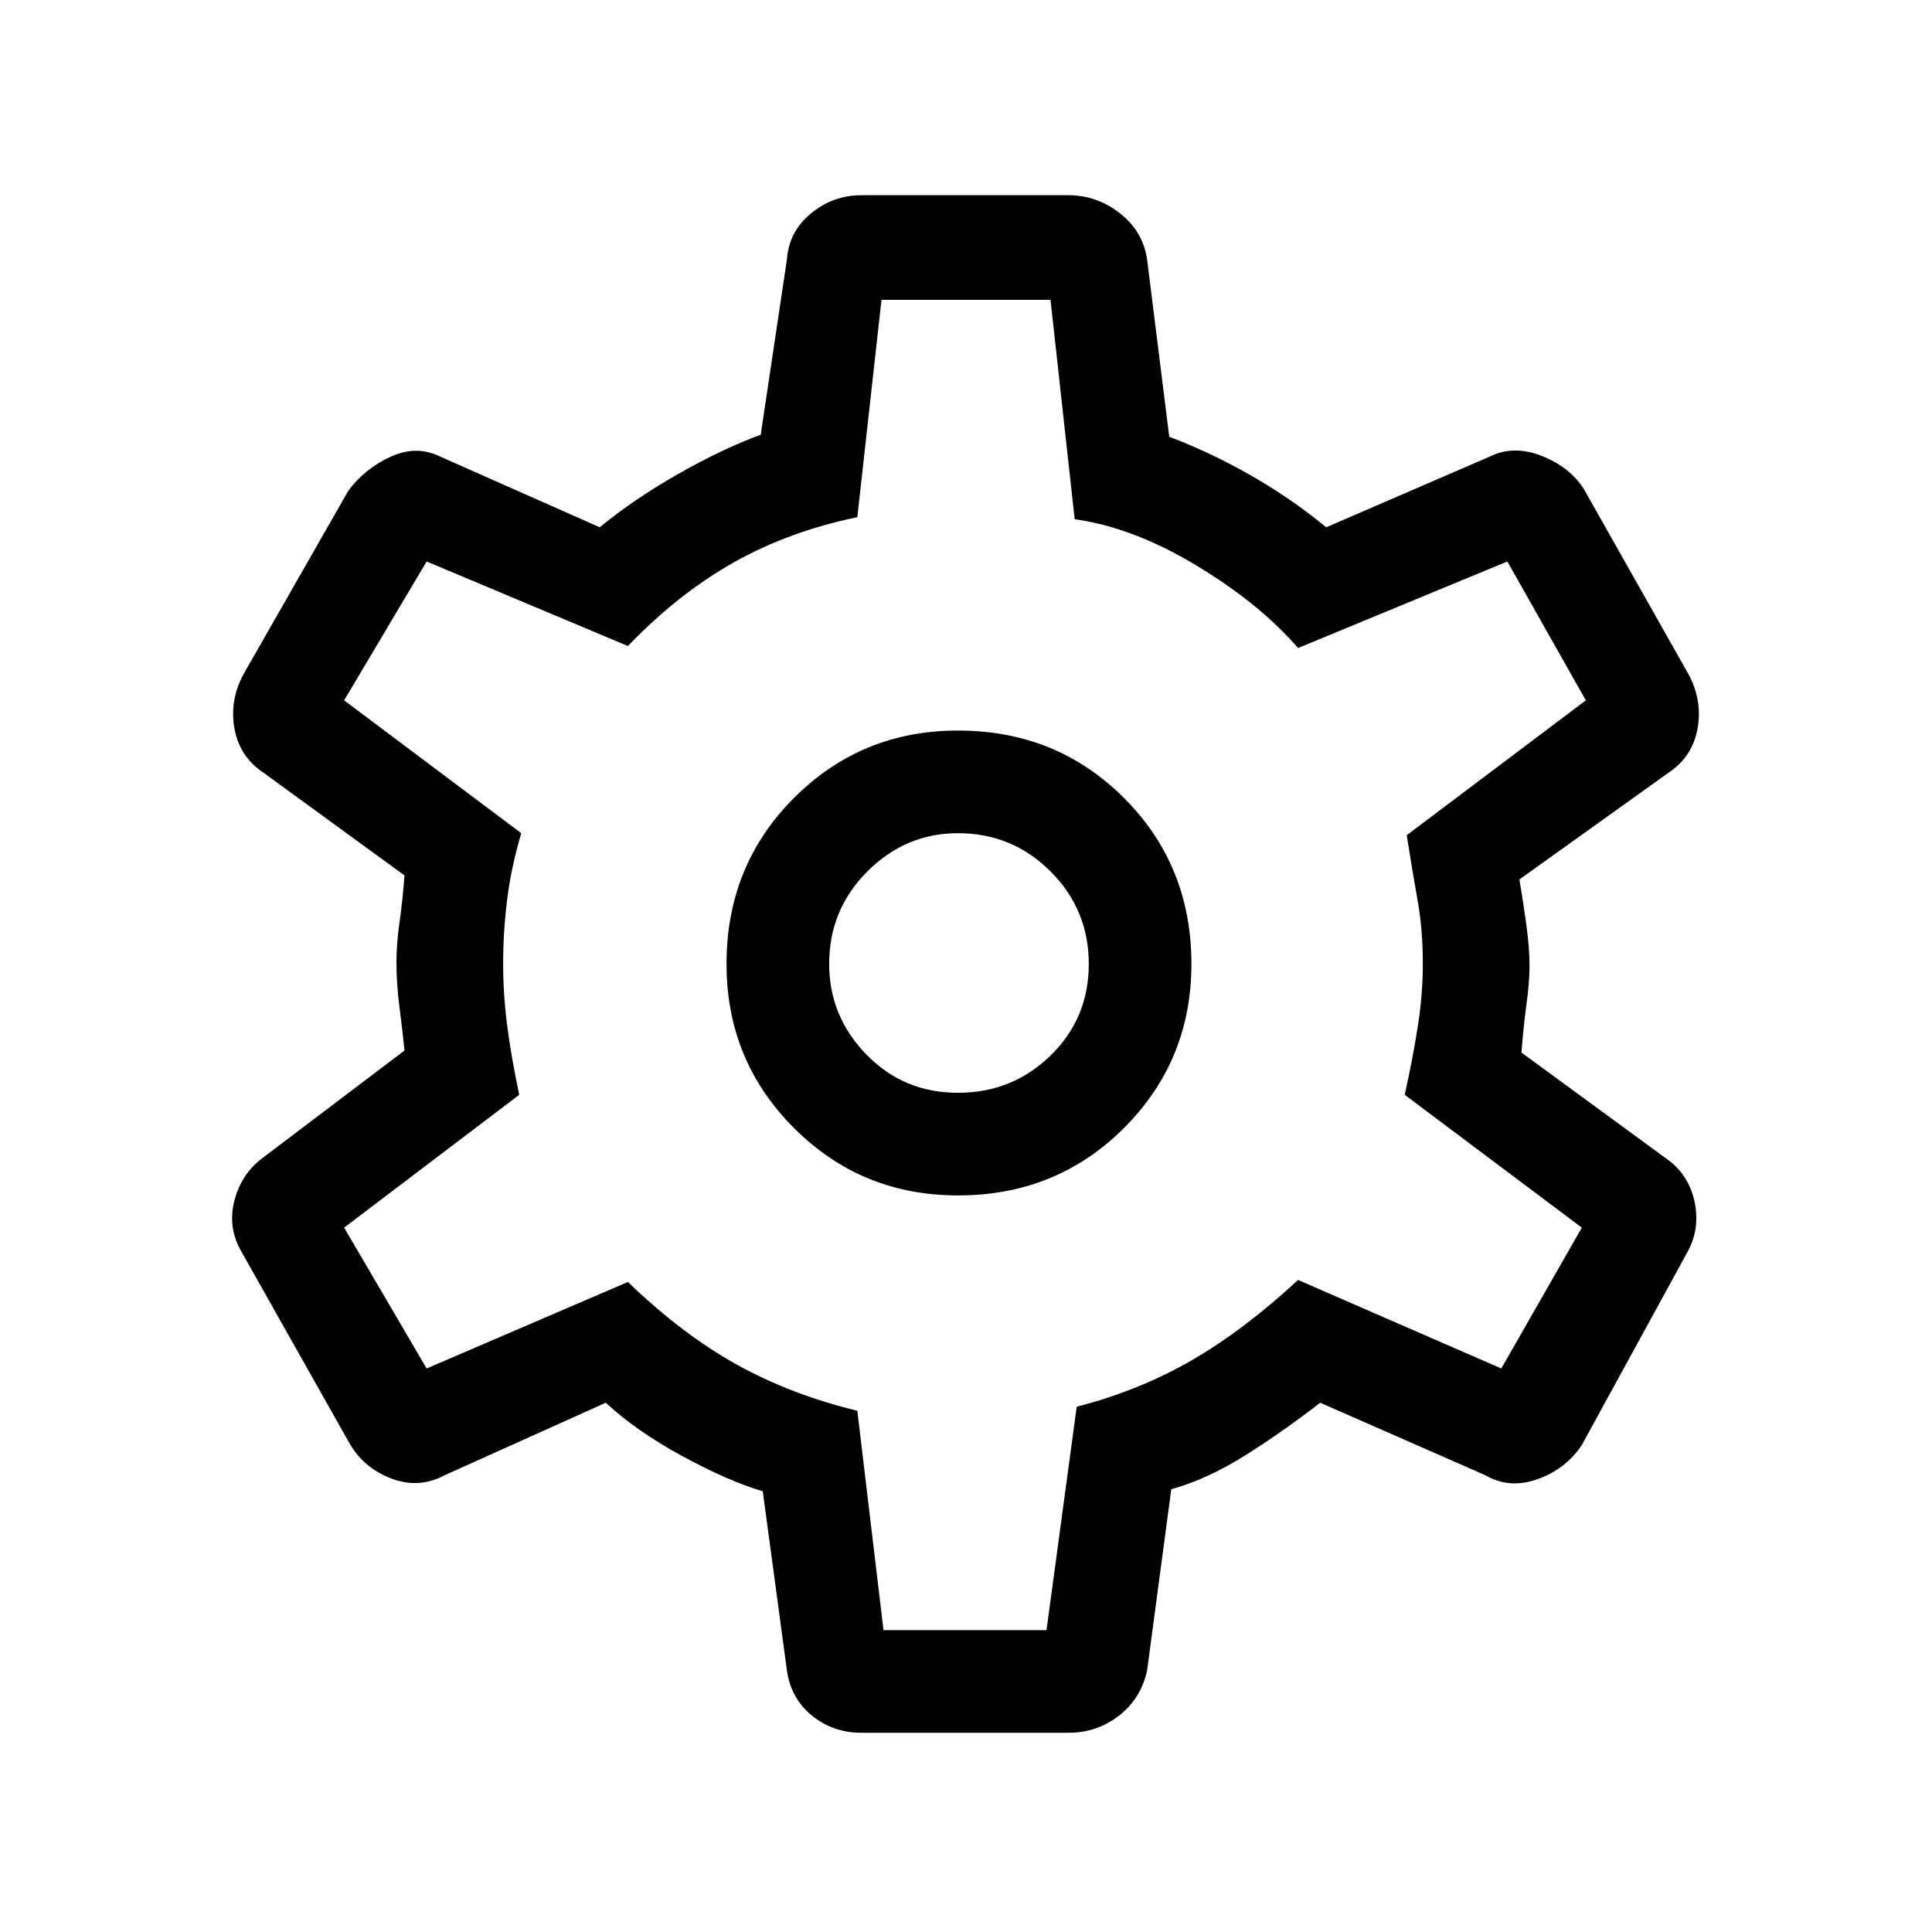<svg xmlns="http://www.w3.org/2000/svg" height="40" width="40"><path d="M22.125 35.875h-4.292q-.583 0-1.021-.354-.437-.354-.52-.938l-.5-3.708q-.709-.208-1.667-.729-.958-.521-1.583-1.104l-3.334 1.5q-.541.291-1.125.062-.583-.229-.875-.771L5 25.917q-.292-.5-.146-1.063.146-.562.604-.896l2.917-2.208q-.042-.417-.104-.896-.063-.479-.063-.937 0-.375.063-.813.062-.437.104-.979L5.458 16q-.5-.333-.604-.917-.104-.583.188-1.125l2.166-3.791q.334-.459.875-.709.542-.25 1.042 0l3.292 1.459q.708-.584 1.625-1.104.916-.521 1.708-.813l.542-3.625q.041-.583.5-.958.458-.375 1.041-.375h4.292q.583 0 1.063.375.479.375.562.958l.458 3.667q.875.333 1.709.812.833.479 1.541 1.063l3.375-1.459q.5-.25 1.084-.02.583.229.875.687l2.166 3.833q.292.542.188 1.125-.104.584-.604.917l-3.084 2.208q.084.5.146.959.063.458.063.833 0 .333-.063.792-.062.458-.104 1l2.958 2.166q.5.334.625.917t-.166 1.083l-2.167 3.959q-.333.5-.917.708-.583.208-1.083-.083l-3.417-1.5q-.75.583-1.541 1.083-.792.5-1.542.708l-.5 3.75q-.125.584-.583.938-.459.354-1.042.354ZM19.833 24.75q2.042 0 3.438-1.396 1.396-1.396 1.396-3.396 0-2.041-1.396-3.437t-3.438-1.396q-2 0-3.395 1.396-1.396 1.396-1.396 3.437 0 2 1.396 3.396 1.395 1.396 3.395 1.396Zm0-2.125q-1.125 0-1.895-.792-.771-.791-.771-1.875 0-1.125.791-1.916.792-.792 1.875-.792 1.125 0 1.917.792.792.791.792 1.916t-.792 1.896q-.792.771-1.917.771ZM20 19.958ZM18.292 33.75h3.375l.625-4.625q1.291-.333 2.375-.958 1.083-.625 2.208-1.667l4.208 1.833 1.667-2.916-3.667-2.75q.167-.75.271-1.417.104-.667.104-1.292 0-.708-.104-1.291-.104-.584-.229-1.375l3.708-2.792-1.625-2.875-4.333 1.792q-.792-.917-2.104-1.709-1.313-.791-2.521-.958l-.5-4.542h-3.5l-.5 4.5q-1.417.292-2.562.938-1.146.646-2.188 1.729l-4.167-1.75L7.125 14.5l3.667 2.75q-.209.708-.292 1.375-.083.667-.083 1.333 0 .625.083 1.271.083.646.25 1.438l-3.625 2.75 1.708 2.916L13 26.542q1.125 1.083 2.25 1.708t2.5.958Z"/></svg>